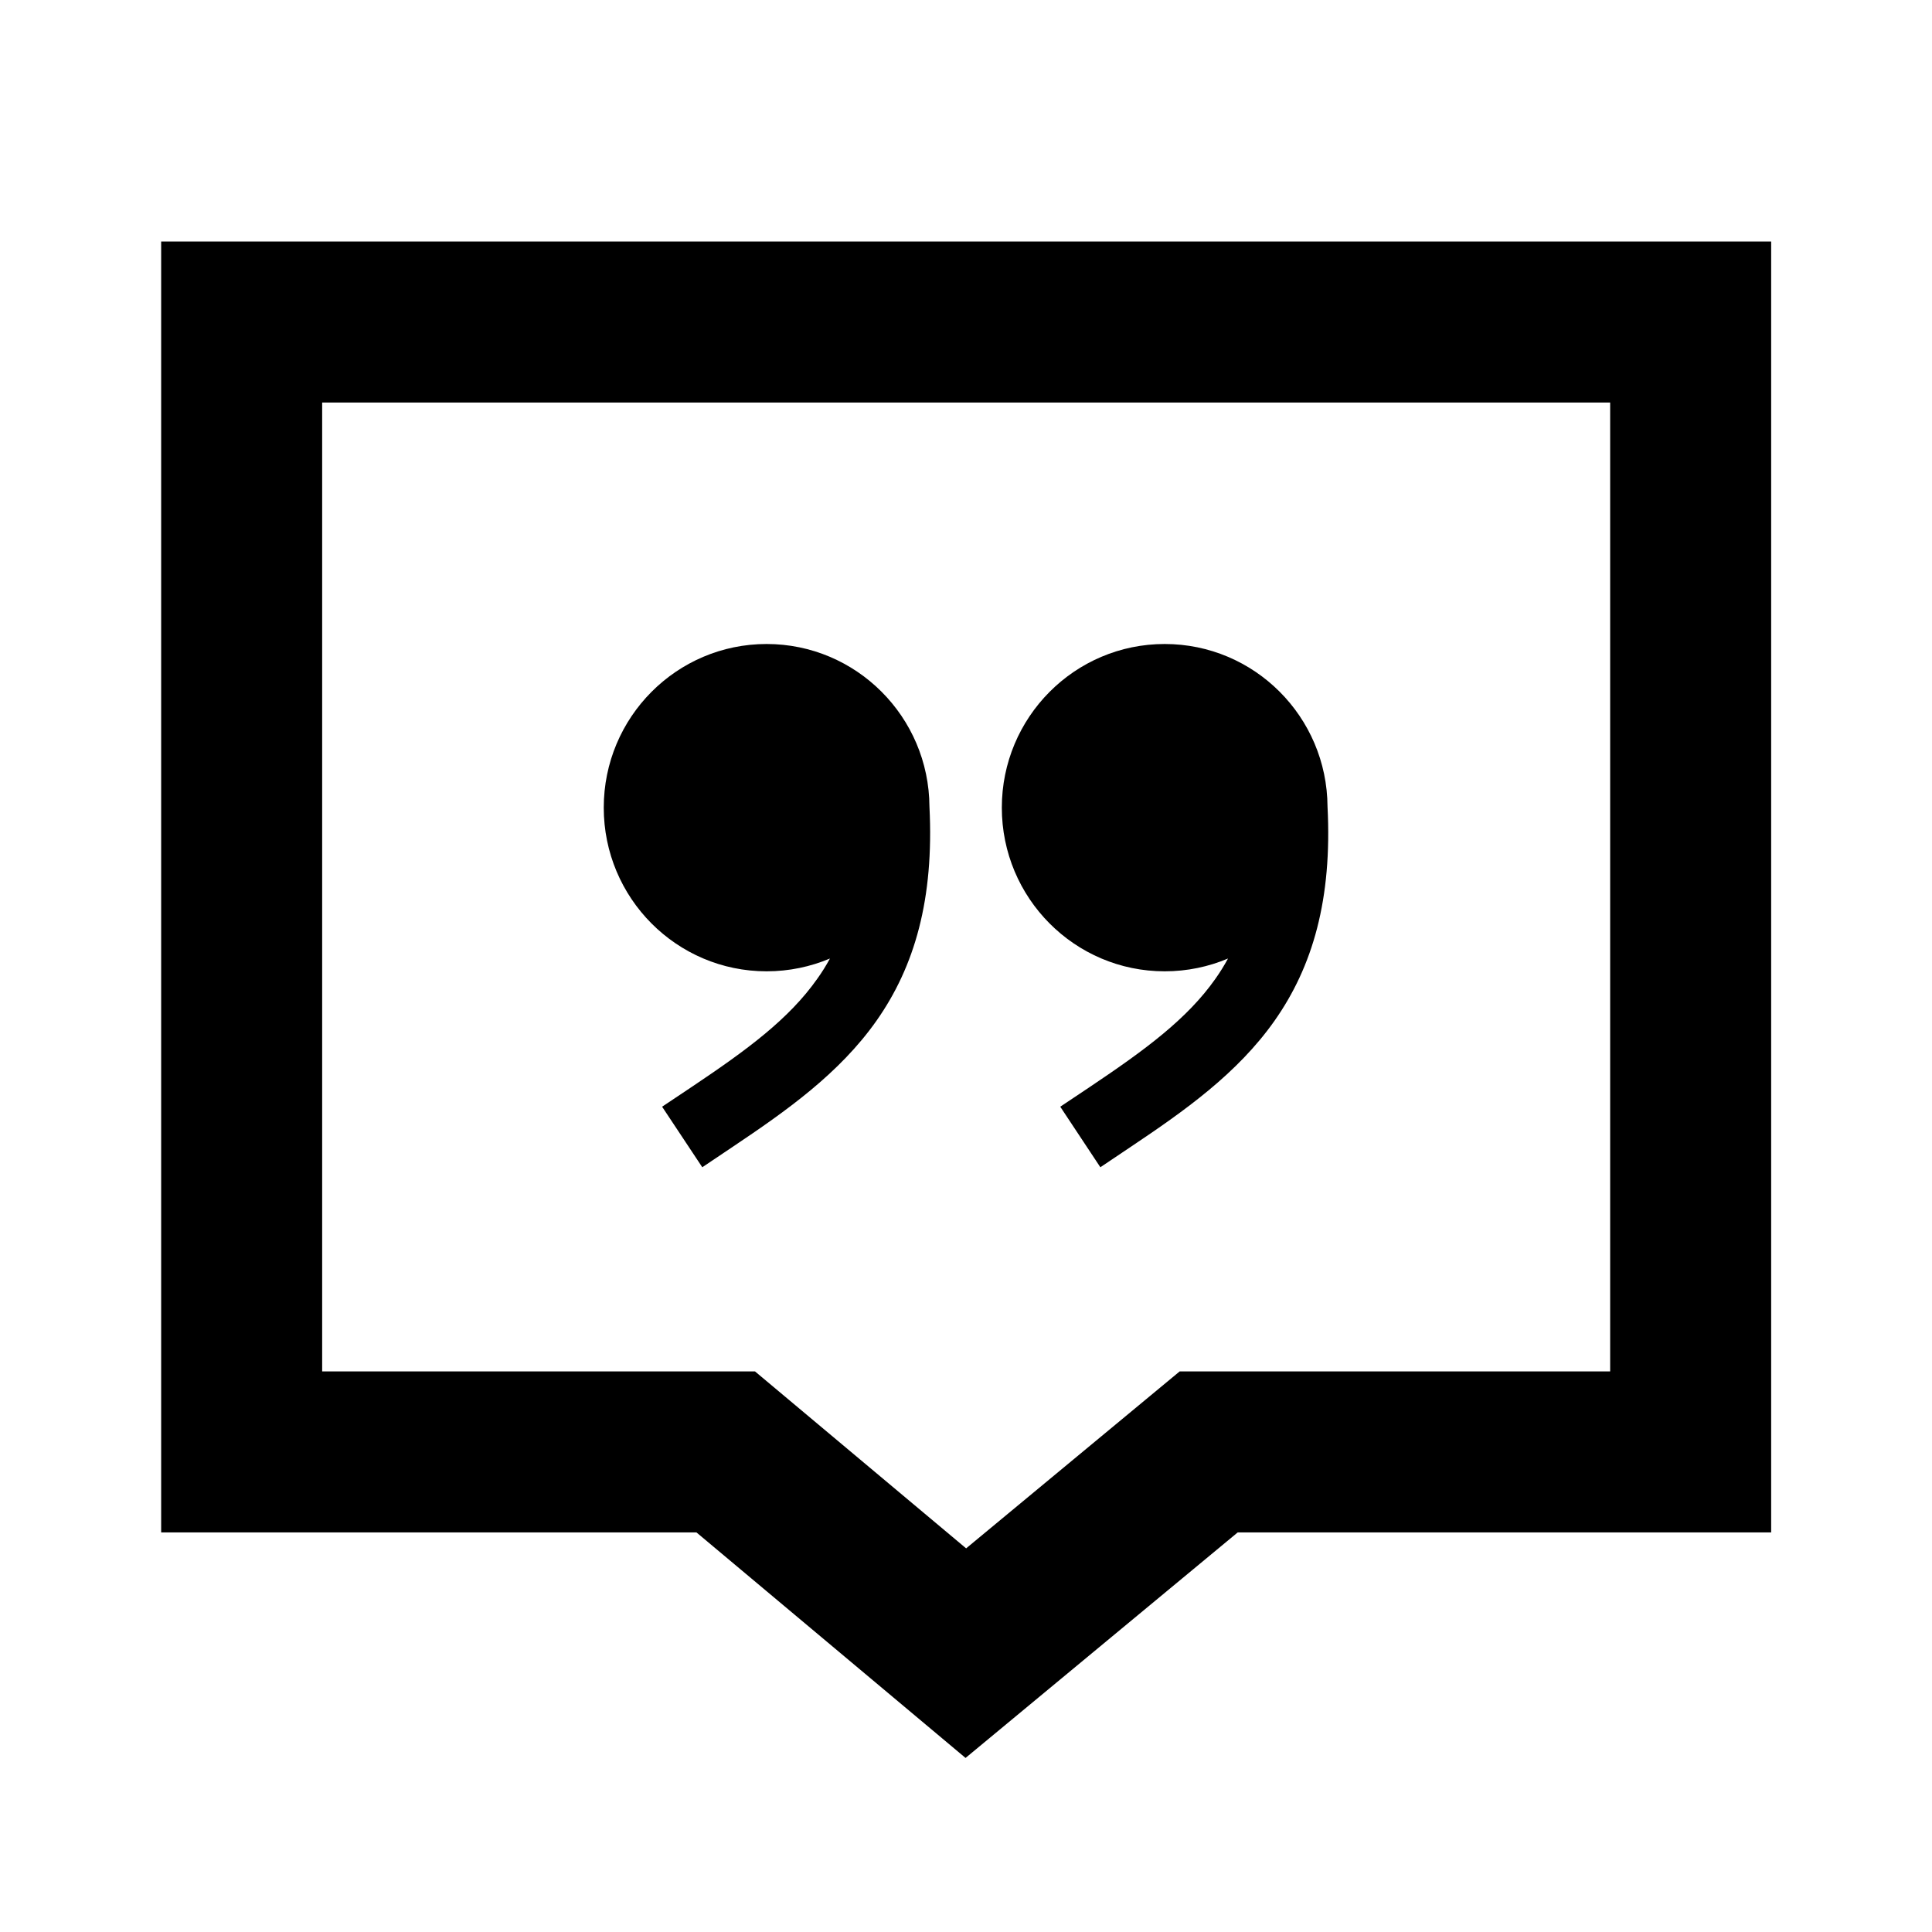 <svg width="24" height="24" viewBox="0 0 24 24" fill="none" xmlns="http://www.w3.org/2000/svg">
<path d="M3.002 4L21.002 4V18.036L15.015 18.036L11.998 20.536L9.015 18.036H3.002V4Z" stroke="black" stroke-width="2"/>
<path d="M9.523 8C8.406 8 7.5 8.91 7.5 10.033C7.5 11.156 8.406 12.066 9.523 12.066C9.802 12.066 10.068 12.009 10.31 11.907C10.262 11.995 10.21 12.079 10.153 12.158C9.8 12.66 9.278 13.043 8.599 13.498L8.225 13.748L8.724 14.5L9.098 14.249C9.768 13.8 10.426 13.336 10.888 12.68C11.362 12.006 11.604 11.17 11.546 10.021C11.54 8.904 10.636 8 9.523 8Z" fill="black"/>
<path d="M14.468 8C13.351 8 12.445 8.91 12.445 10.033C12.445 11.156 13.351 12.066 14.468 12.066C14.748 12.066 15.014 12.009 15.255 11.907C15.207 11.995 15.155 12.079 15.099 12.158C14.746 12.66 14.223 13.043 13.545 13.498L13.171 13.748L13.669 14.5L14.043 14.249C14.714 13.8 15.371 13.336 15.833 12.68C16.307 12.006 16.55 11.17 16.491 10.021C16.485 8.904 15.582 8 14.468 8Z" fill="black"/>
</svg>
